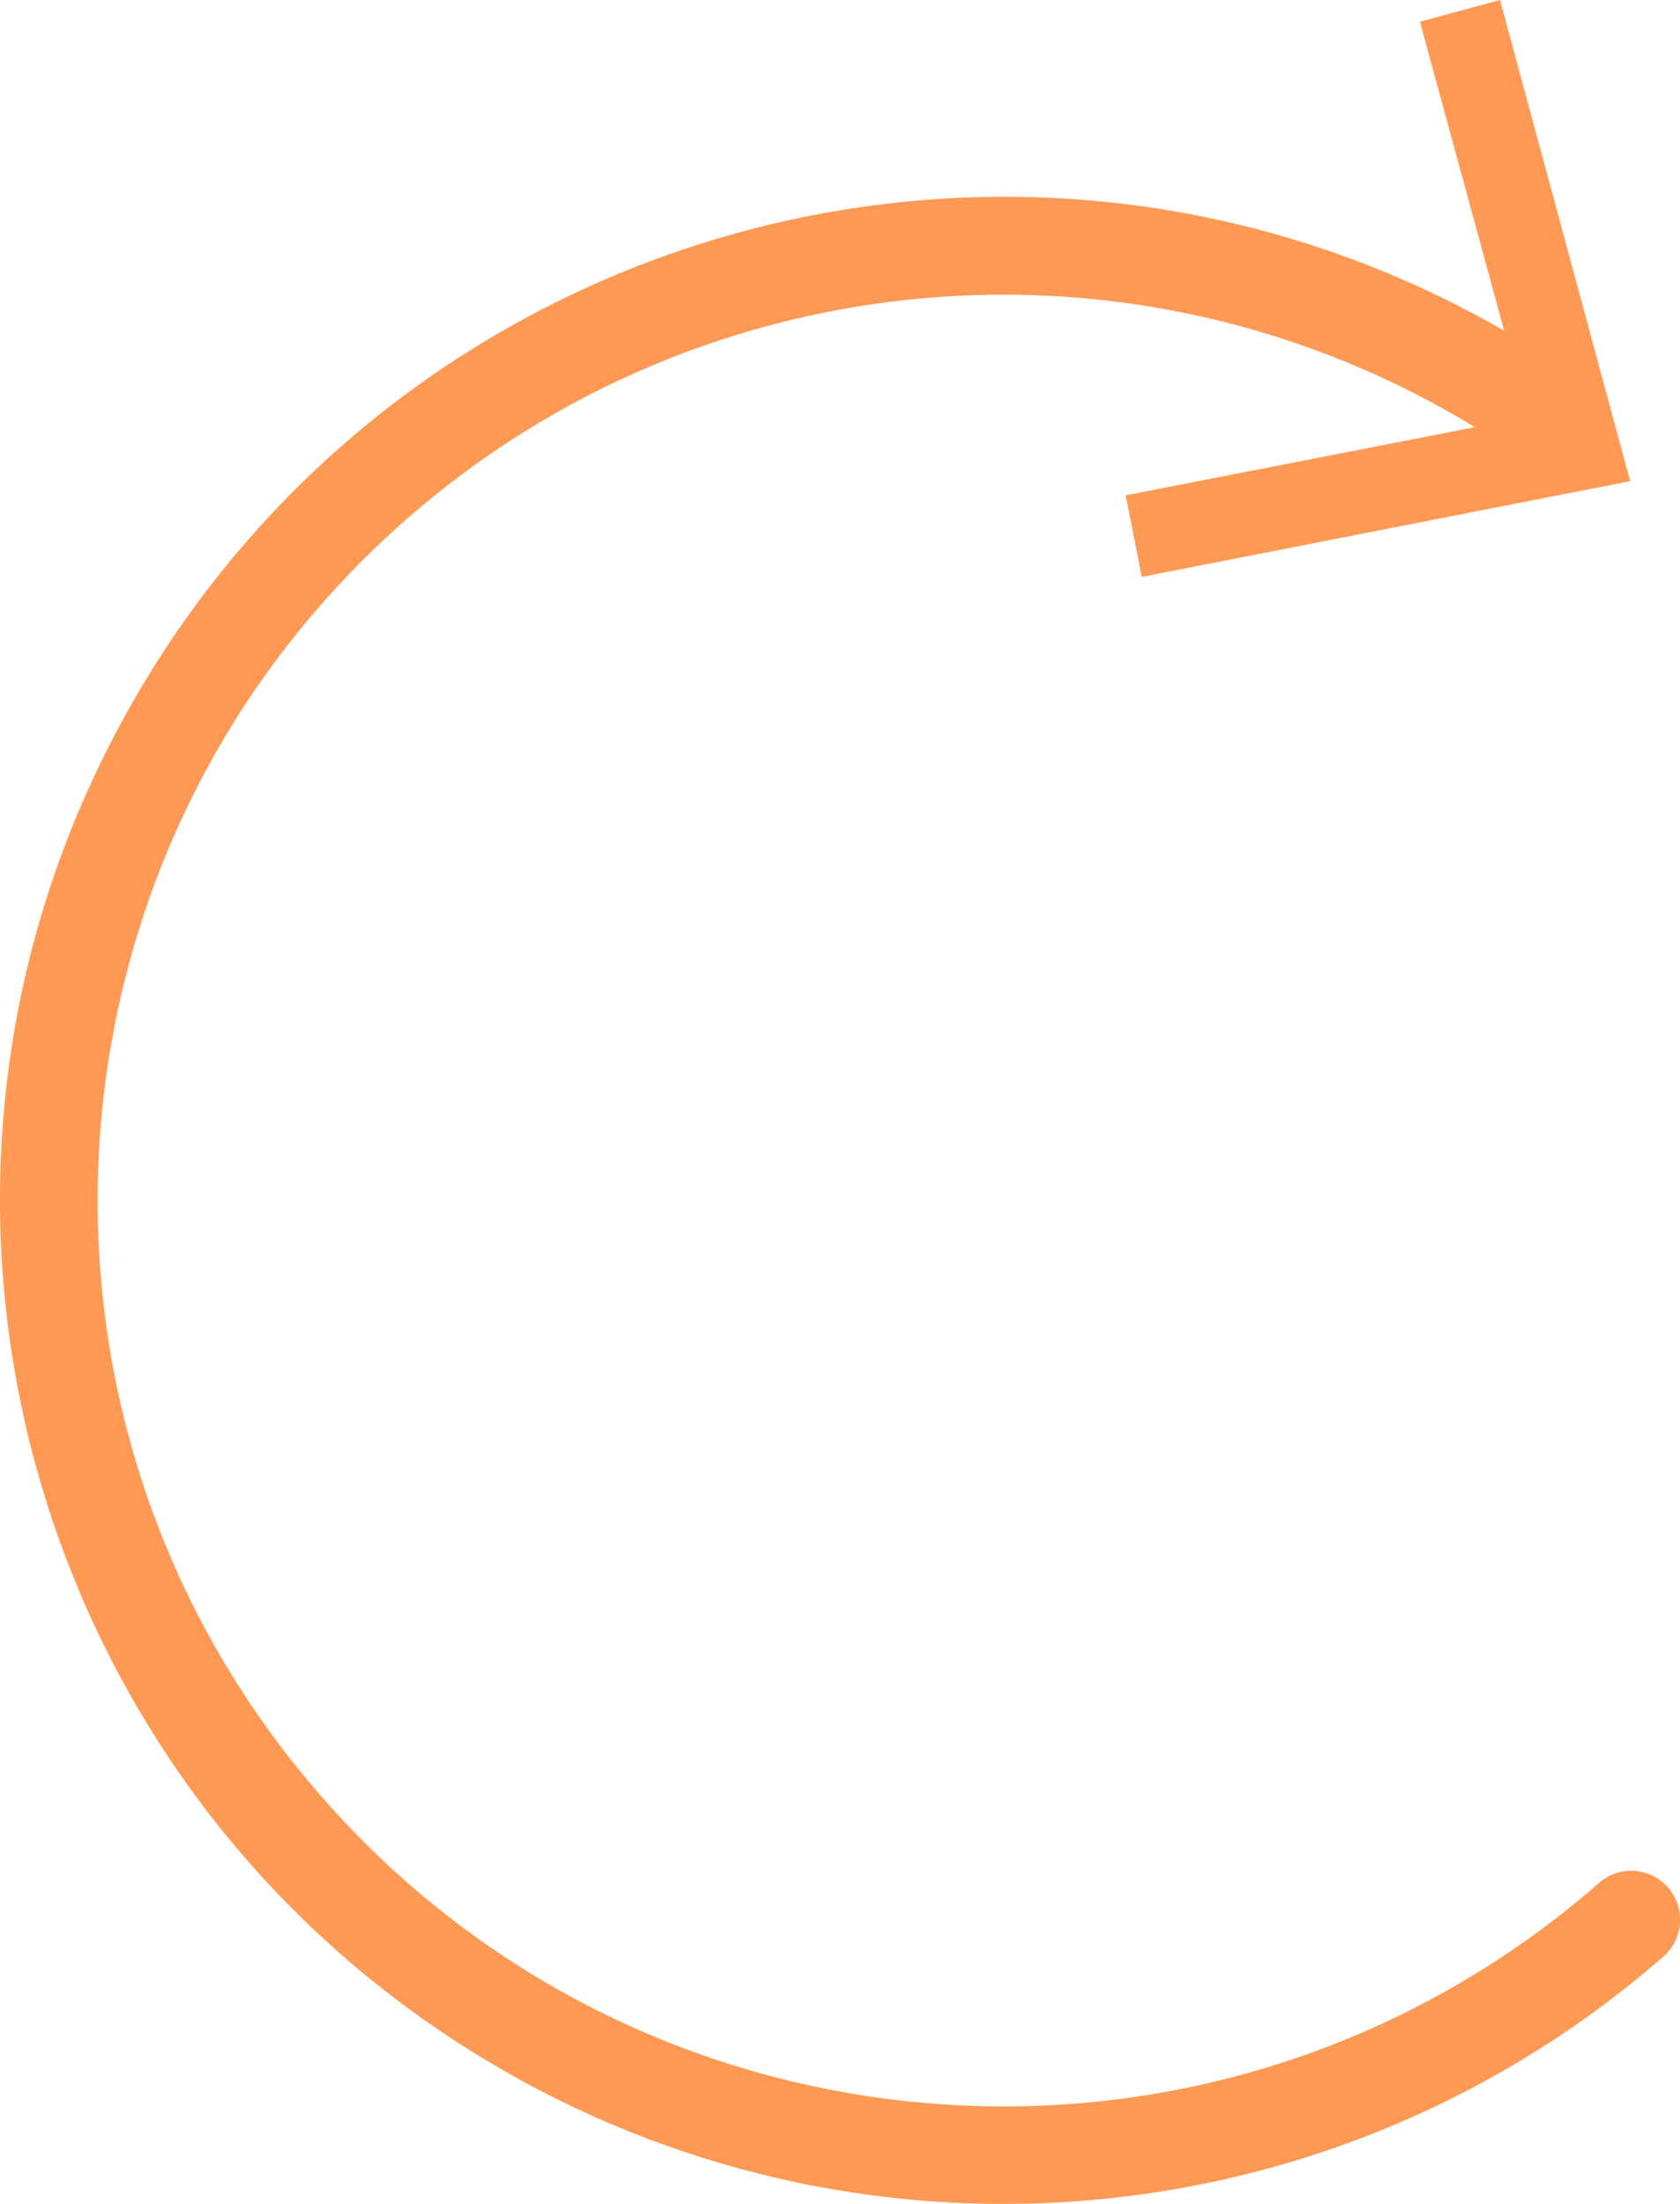 <?xml version="1.0" encoding="utf-8"?>
<!-- Generator: Adobe Illustrator 23.0.1, SVG Export Plug-In . SVG Version: 6.00 Build 0)  -->
<svg version="1.1" id="Layer_1" xmlns="http://www.w3.org/2000/svg" xmlns:xlink="http://www.w3.org/1999/xlink" x="0px" y="0px"
	 viewBox="0 0 68.8 90.24" style="enable-background:new 0 0 68.8 90.24;" xml:space="preserve">
<style type="text/css">
	.st0{fill:#231F20;}
	.st1{fill:#EBEBEC;}
	.st2{fill:#FFFFFF;}
	.st3{fill:#F37A7B;}
	.st4{fill:#FF9954;}
	.st5{fill:none;}
</style>
<path class="st4" d="M68.31,77.28c-0.73-0.83-1.99-0.92-2.82-0.19c-15.43,13.47-38.86,11.89-52.33-3.54
	C-0.32,58.12,1.26,34.69,16.69,21.22c12.2-10.65,29.89-12.16,43.71-3.73L46.1,20.28l0.66,3.34l20-3.92L61.43,0l-3.28,0.89
	l3.45,12.65C41.93,2.22,16.81,8.99,5.49,28.65C-5.84,48.32,0.93,73.44,20.6,84.76c15.21,8.75,34.3,6.88,47.52-4.65
	C68.95,79.39,69.04,78.12,68.31,77.28L68.31,77.28z"/>
<rect x="-312.21" y="-1195.3" class="st5" width="3000" height="3000"/>
</svg>
